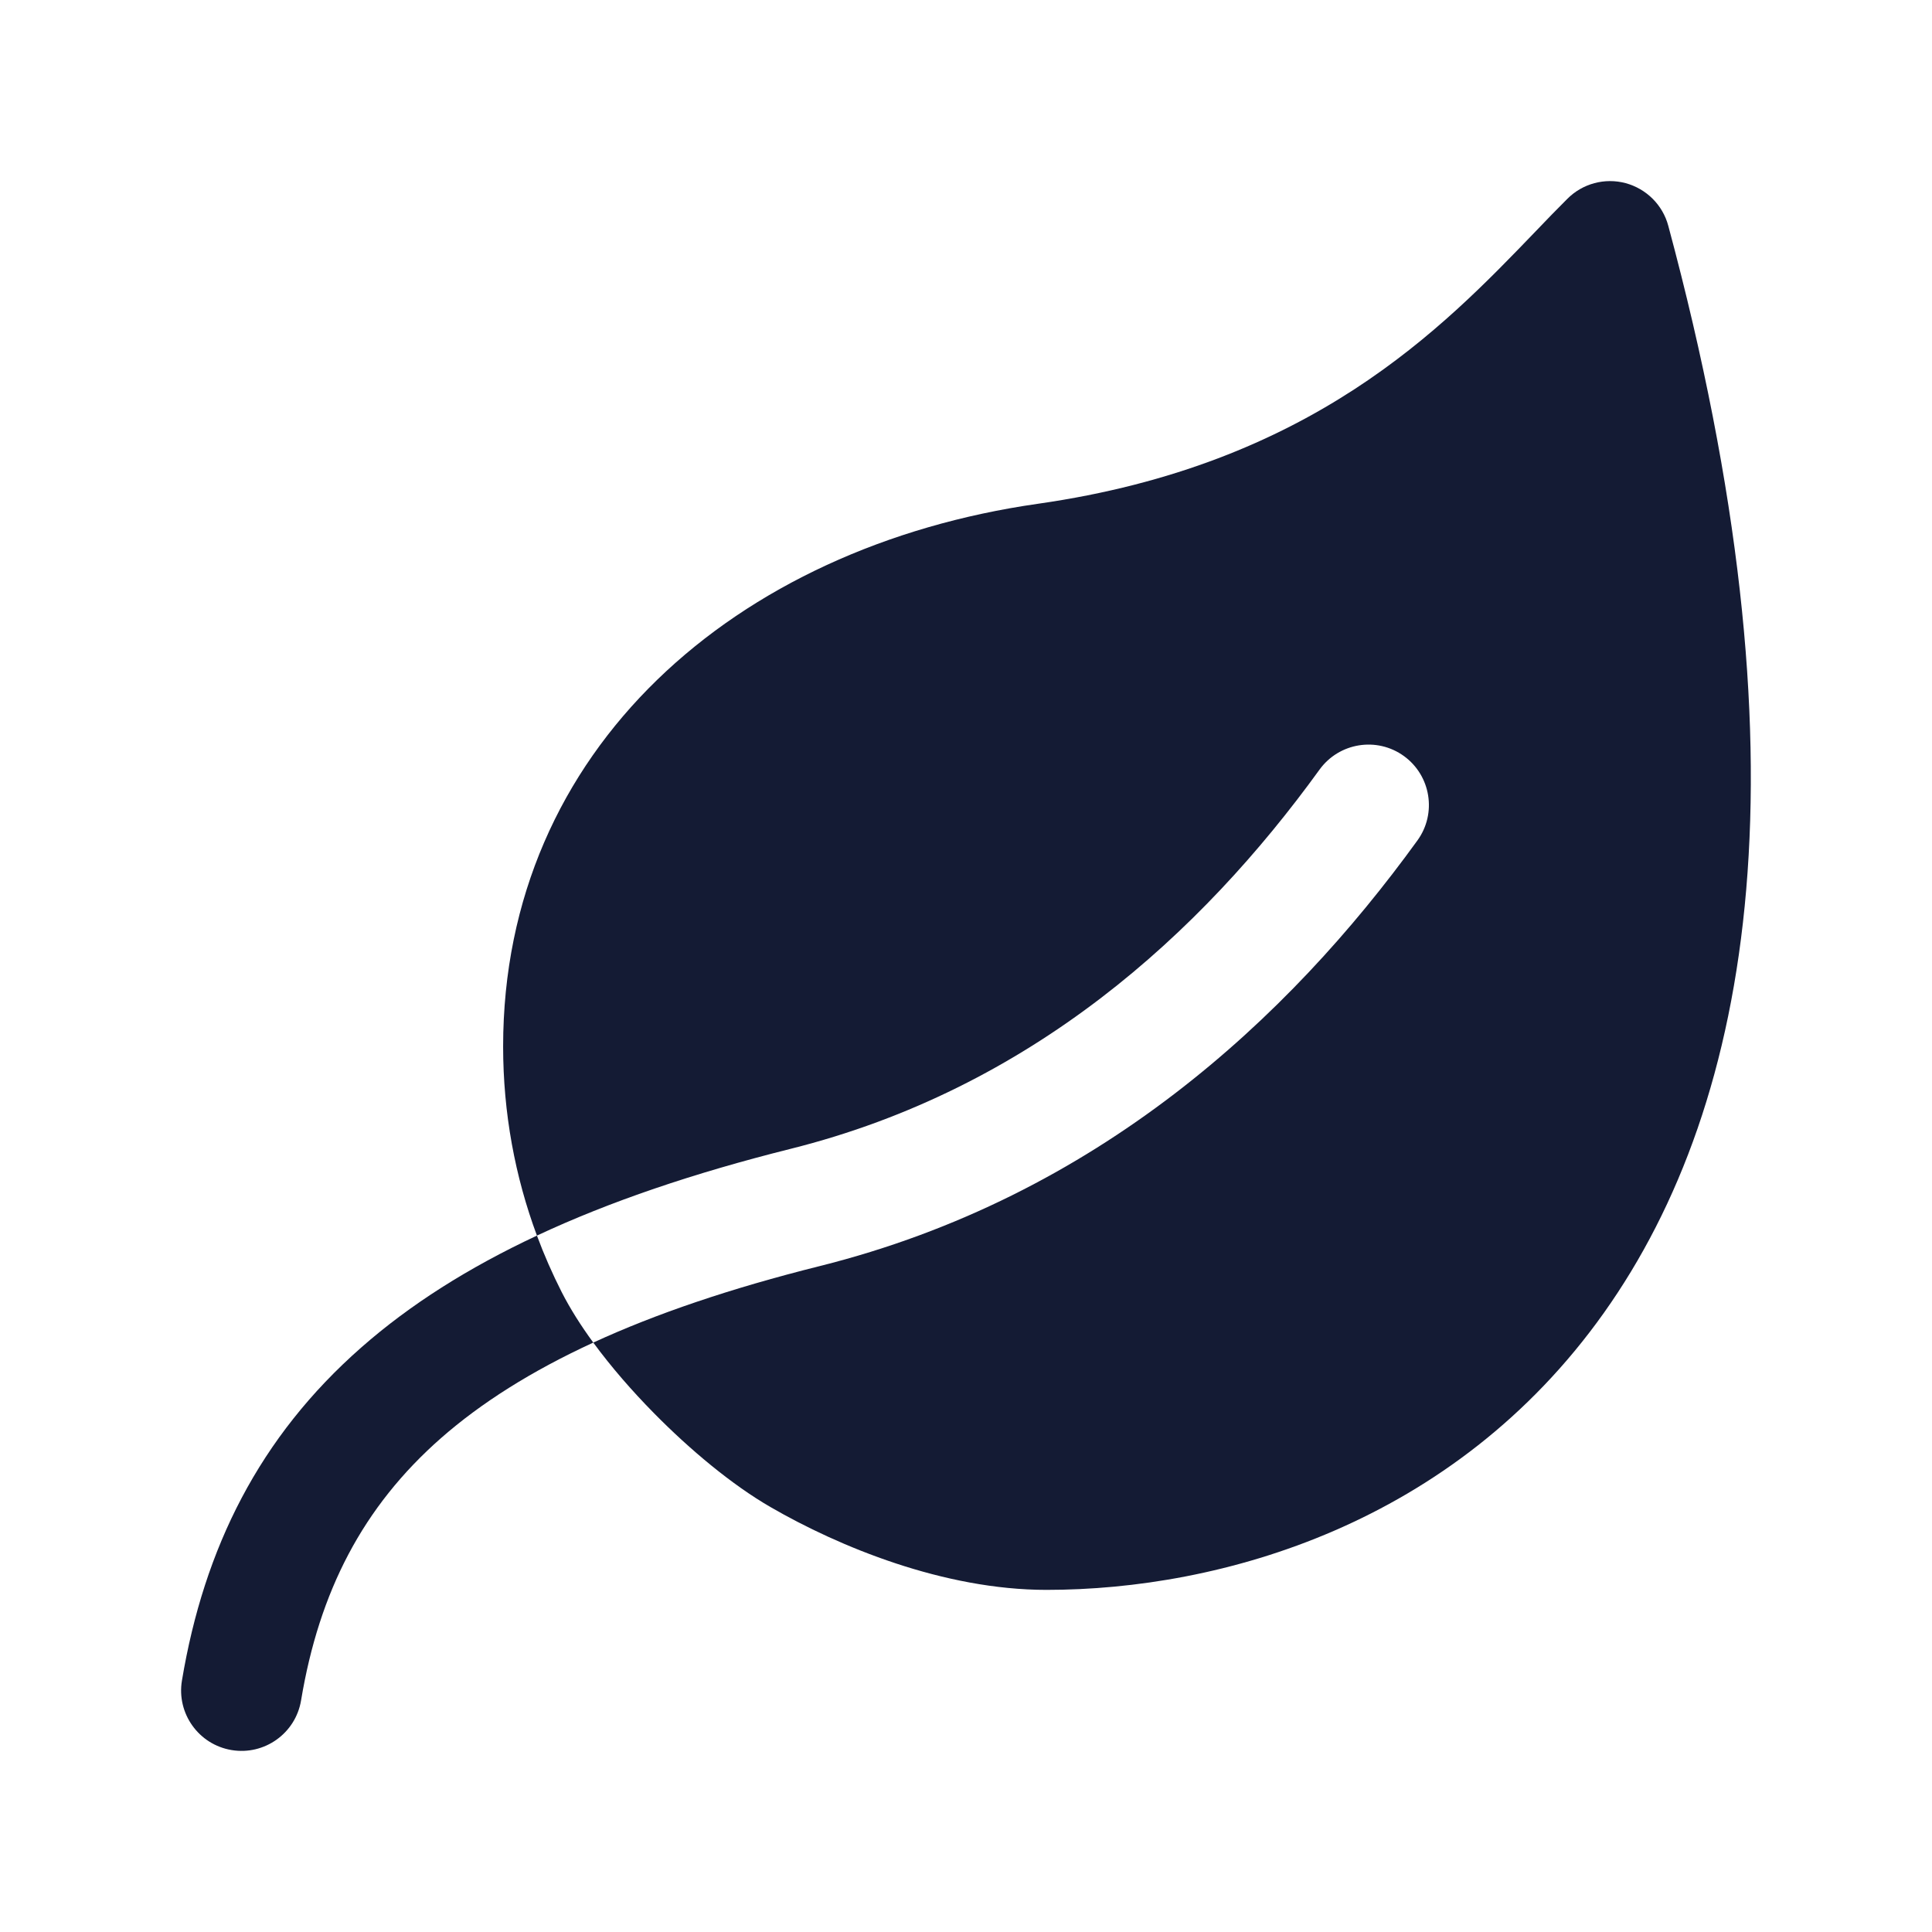 <svg width="24" height="24" viewBox="0 0 24 24" fill="none" xmlns="http://www.w3.org/2000/svg">
<path fill-rule="evenodd" clip-rule="evenodd" d="M6.67 15.349C5.818 15.748 5.094 16.206 4.49 16.737C3.223 17.849 2.535 19.229 2.26 20.877C2.192 21.285 2.468 21.672 2.877 21.74C3.285 21.808 3.672 21.532 3.74 21.123C3.965 19.771 4.506 18.719 5.479 17.864C5.975 17.429 6.597 17.034 7.37 16.678C7.216 16.468 7.082 16.256 6.977 16.05C6.862 15.823 6.759 15.589 6.67 15.349Z" fill="#141B34"/>
<path fill-rule="evenodd" clip-rule="evenodd" d="M20.724 2.805C20.655 2.546 20.452 2.345 20.194 2.275C19.935 2.206 19.659 2.28 19.47 2.47C19.343 2.596 19.212 2.732 19.075 2.875C17.914 4.082 16.289 5.773 12.894 6.258C9.139 6.794 6.25 9.306 6.25 13C6.25 13.825 6.398 14.617 6.67 15.349C7.573 14.926 8.62 14.572 9.818 14.272C12.808 13.525 14.92 11.595 16.392 9.56C16.635 9.225 17.104 9.149 17.44 9.392C17.775 9.635 17.851 10.104 17.608 10.44C16.007 12.653 13.625 14.867 10.182 15.728C9.074 16.005 8.145 16.321 7.37 16.678C7.592 16.981 7.853 17.28 8.12 17.551C8.573 18.012 9.098 18.448 9.571 18.721C10.421 19.213 11.722 19.75 13 19.75C15.162 19.75 18.055 18.94 19.924 16.309C21.794 13.677 22.503 9.413 20.724 2.805Z" fill="#141B34"/>
</svg>
